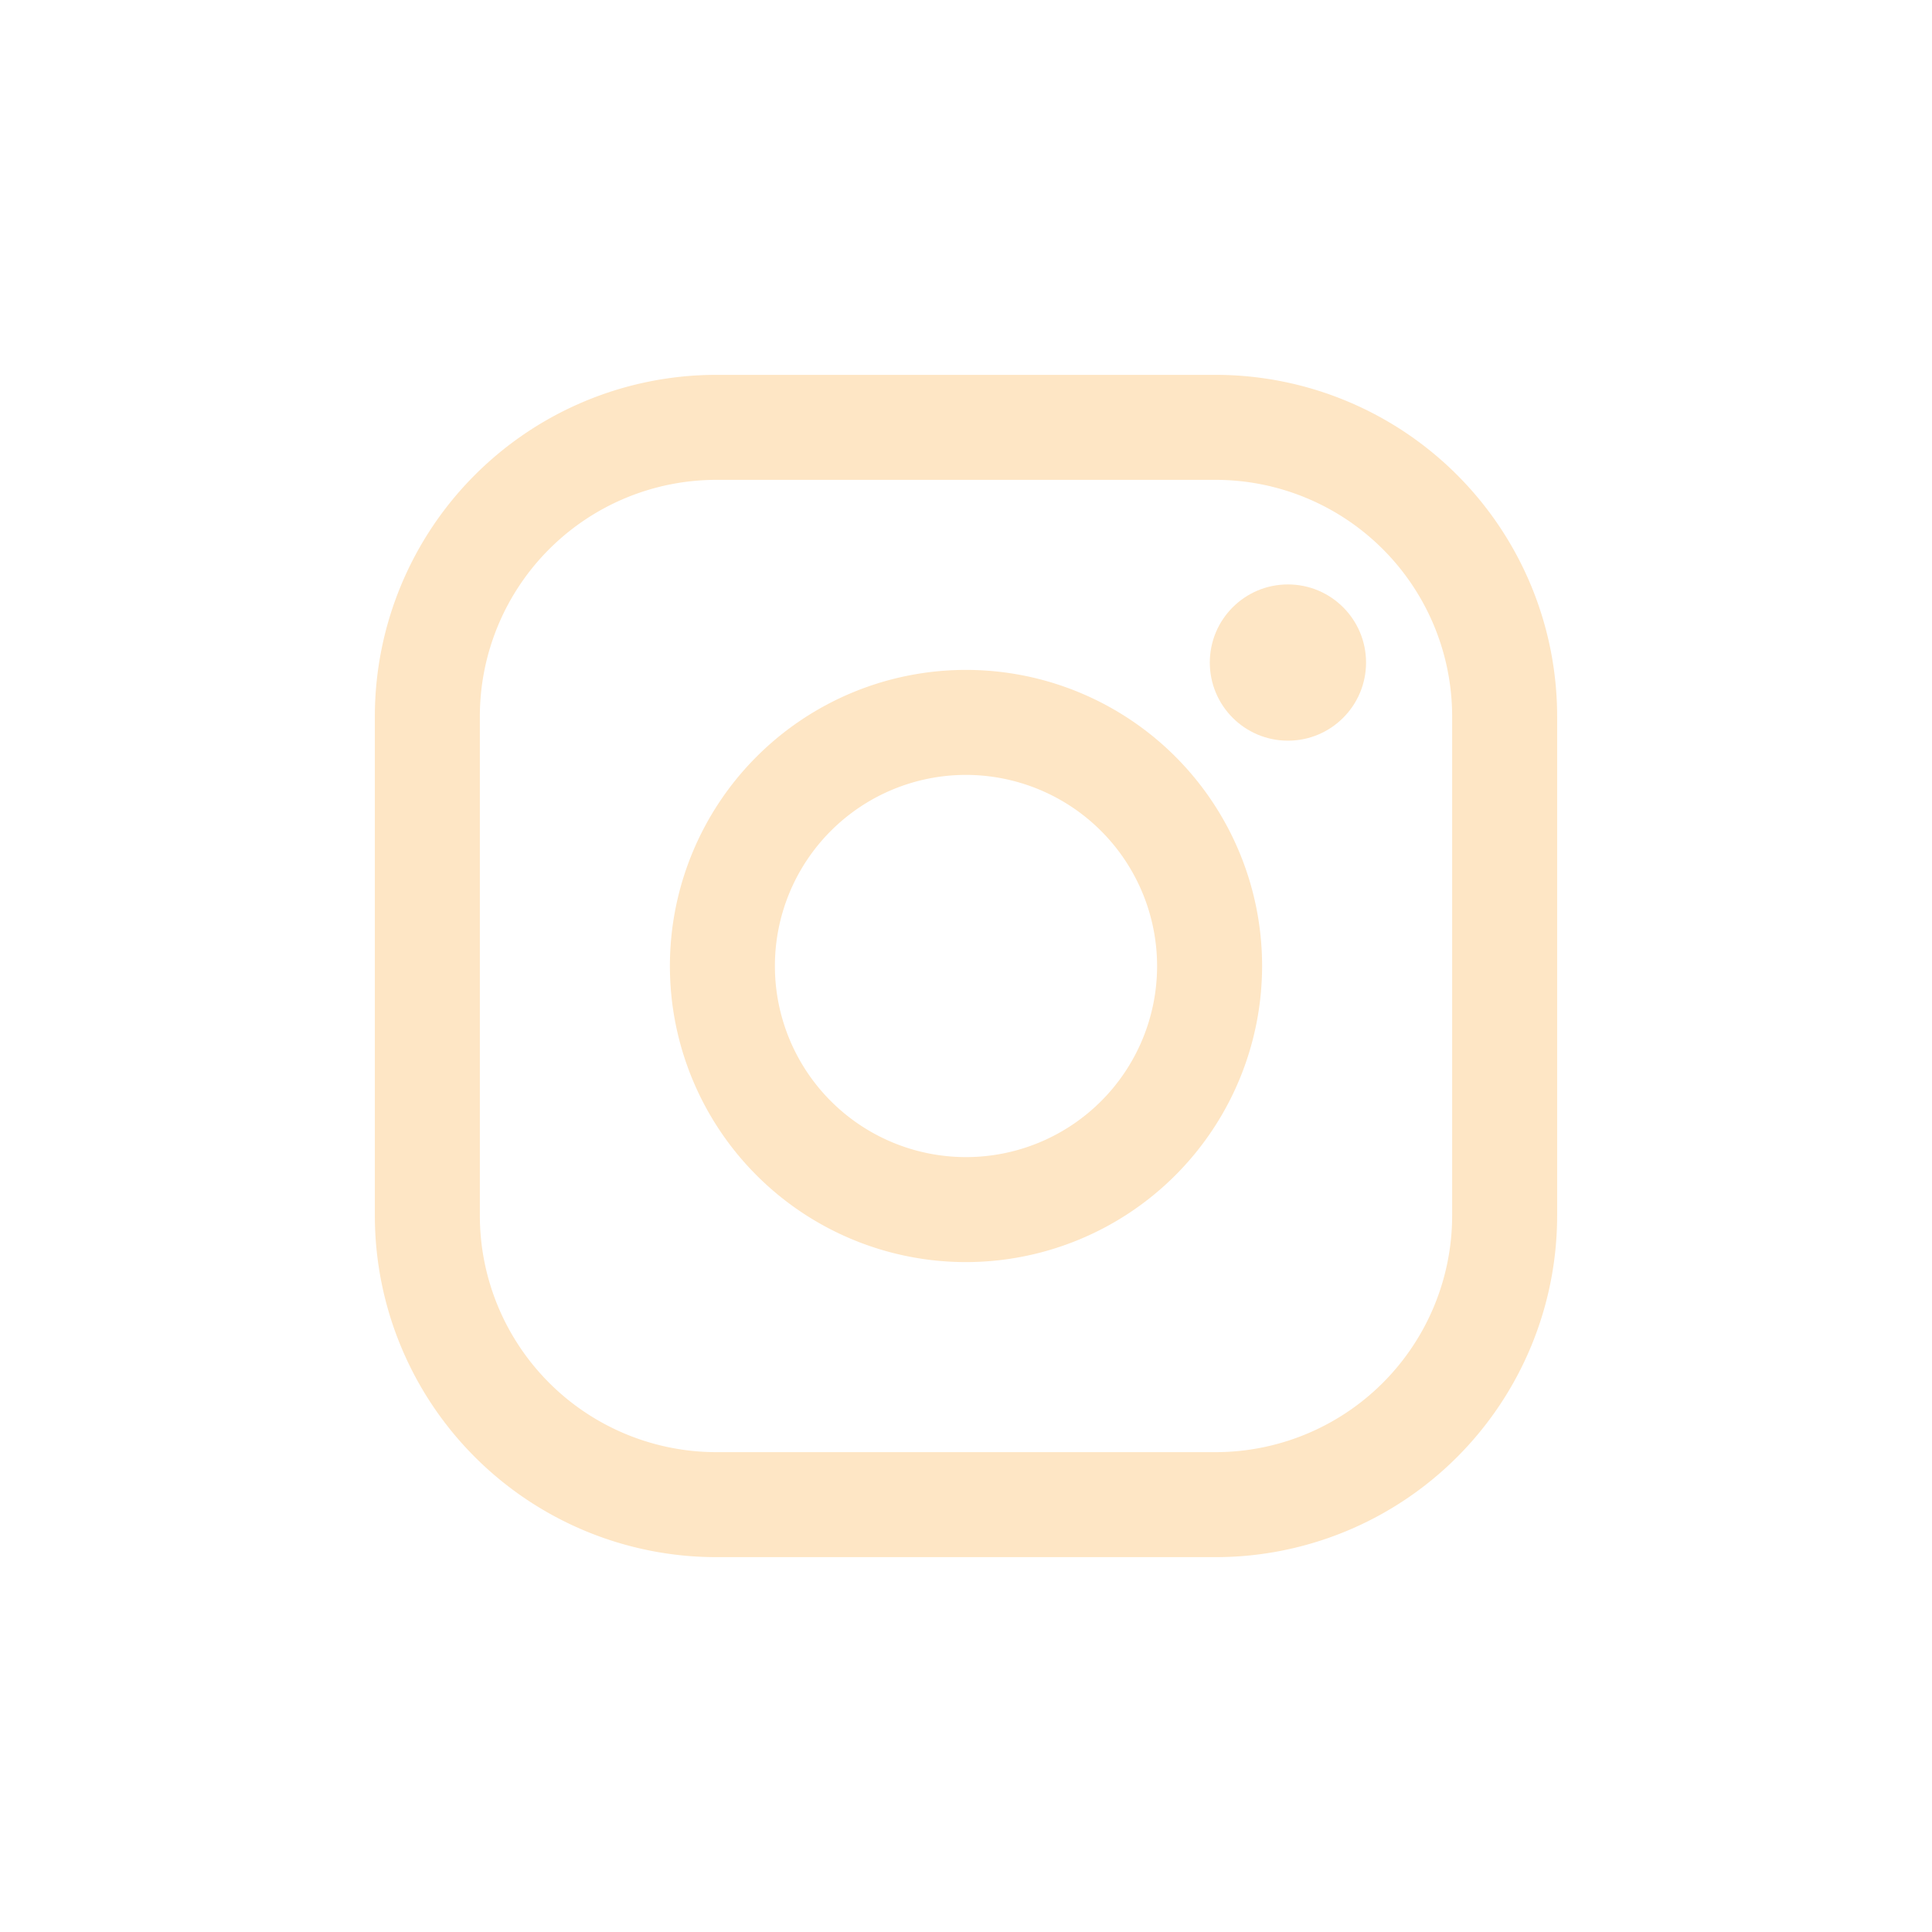 <svg id="Layer_7" data-name="Layer 7" xmlns="http://www.w3.org/2000/svg" viewBox="0 0 92 92"><defs><style>.cls-1{fill:#fee6c5;}</style></defs><path class="cls-1" d="M57.89,74.15H34.11A16.27,16.27,0,0,1,17.85,57.89V34.11A16.27,16.27,0,0,1,34.11,17.85H57.89A16.27,16.27,0,0,1,74.15,34.11V57.89A16.27,16.27,0,0,1,57.89,74.15ZM34.11,22.85A11.27,11.27,0,0,0,22.85,34.11V57.89A11.27,11.27,0,0,0,34.11,69.15H57.89A11.27,11.27,0,0,0,69.15,57.89V34.11A11.27,11.27,0,0,0,57.89,22.85Z"/><path class="cls-1" d="M46,60.1A14.1,14.1,0,1,1,60.1,46,14.11,14.11,0,0,1,46,60.1Zm0-23.2A9.1,9.1,0,1,0,55.1,46,9.11,9.11,0,0,0,46,36.9Z"/><circle class="cls-1" cx="61.33" cy="31.55" r="3.72"/></svg>